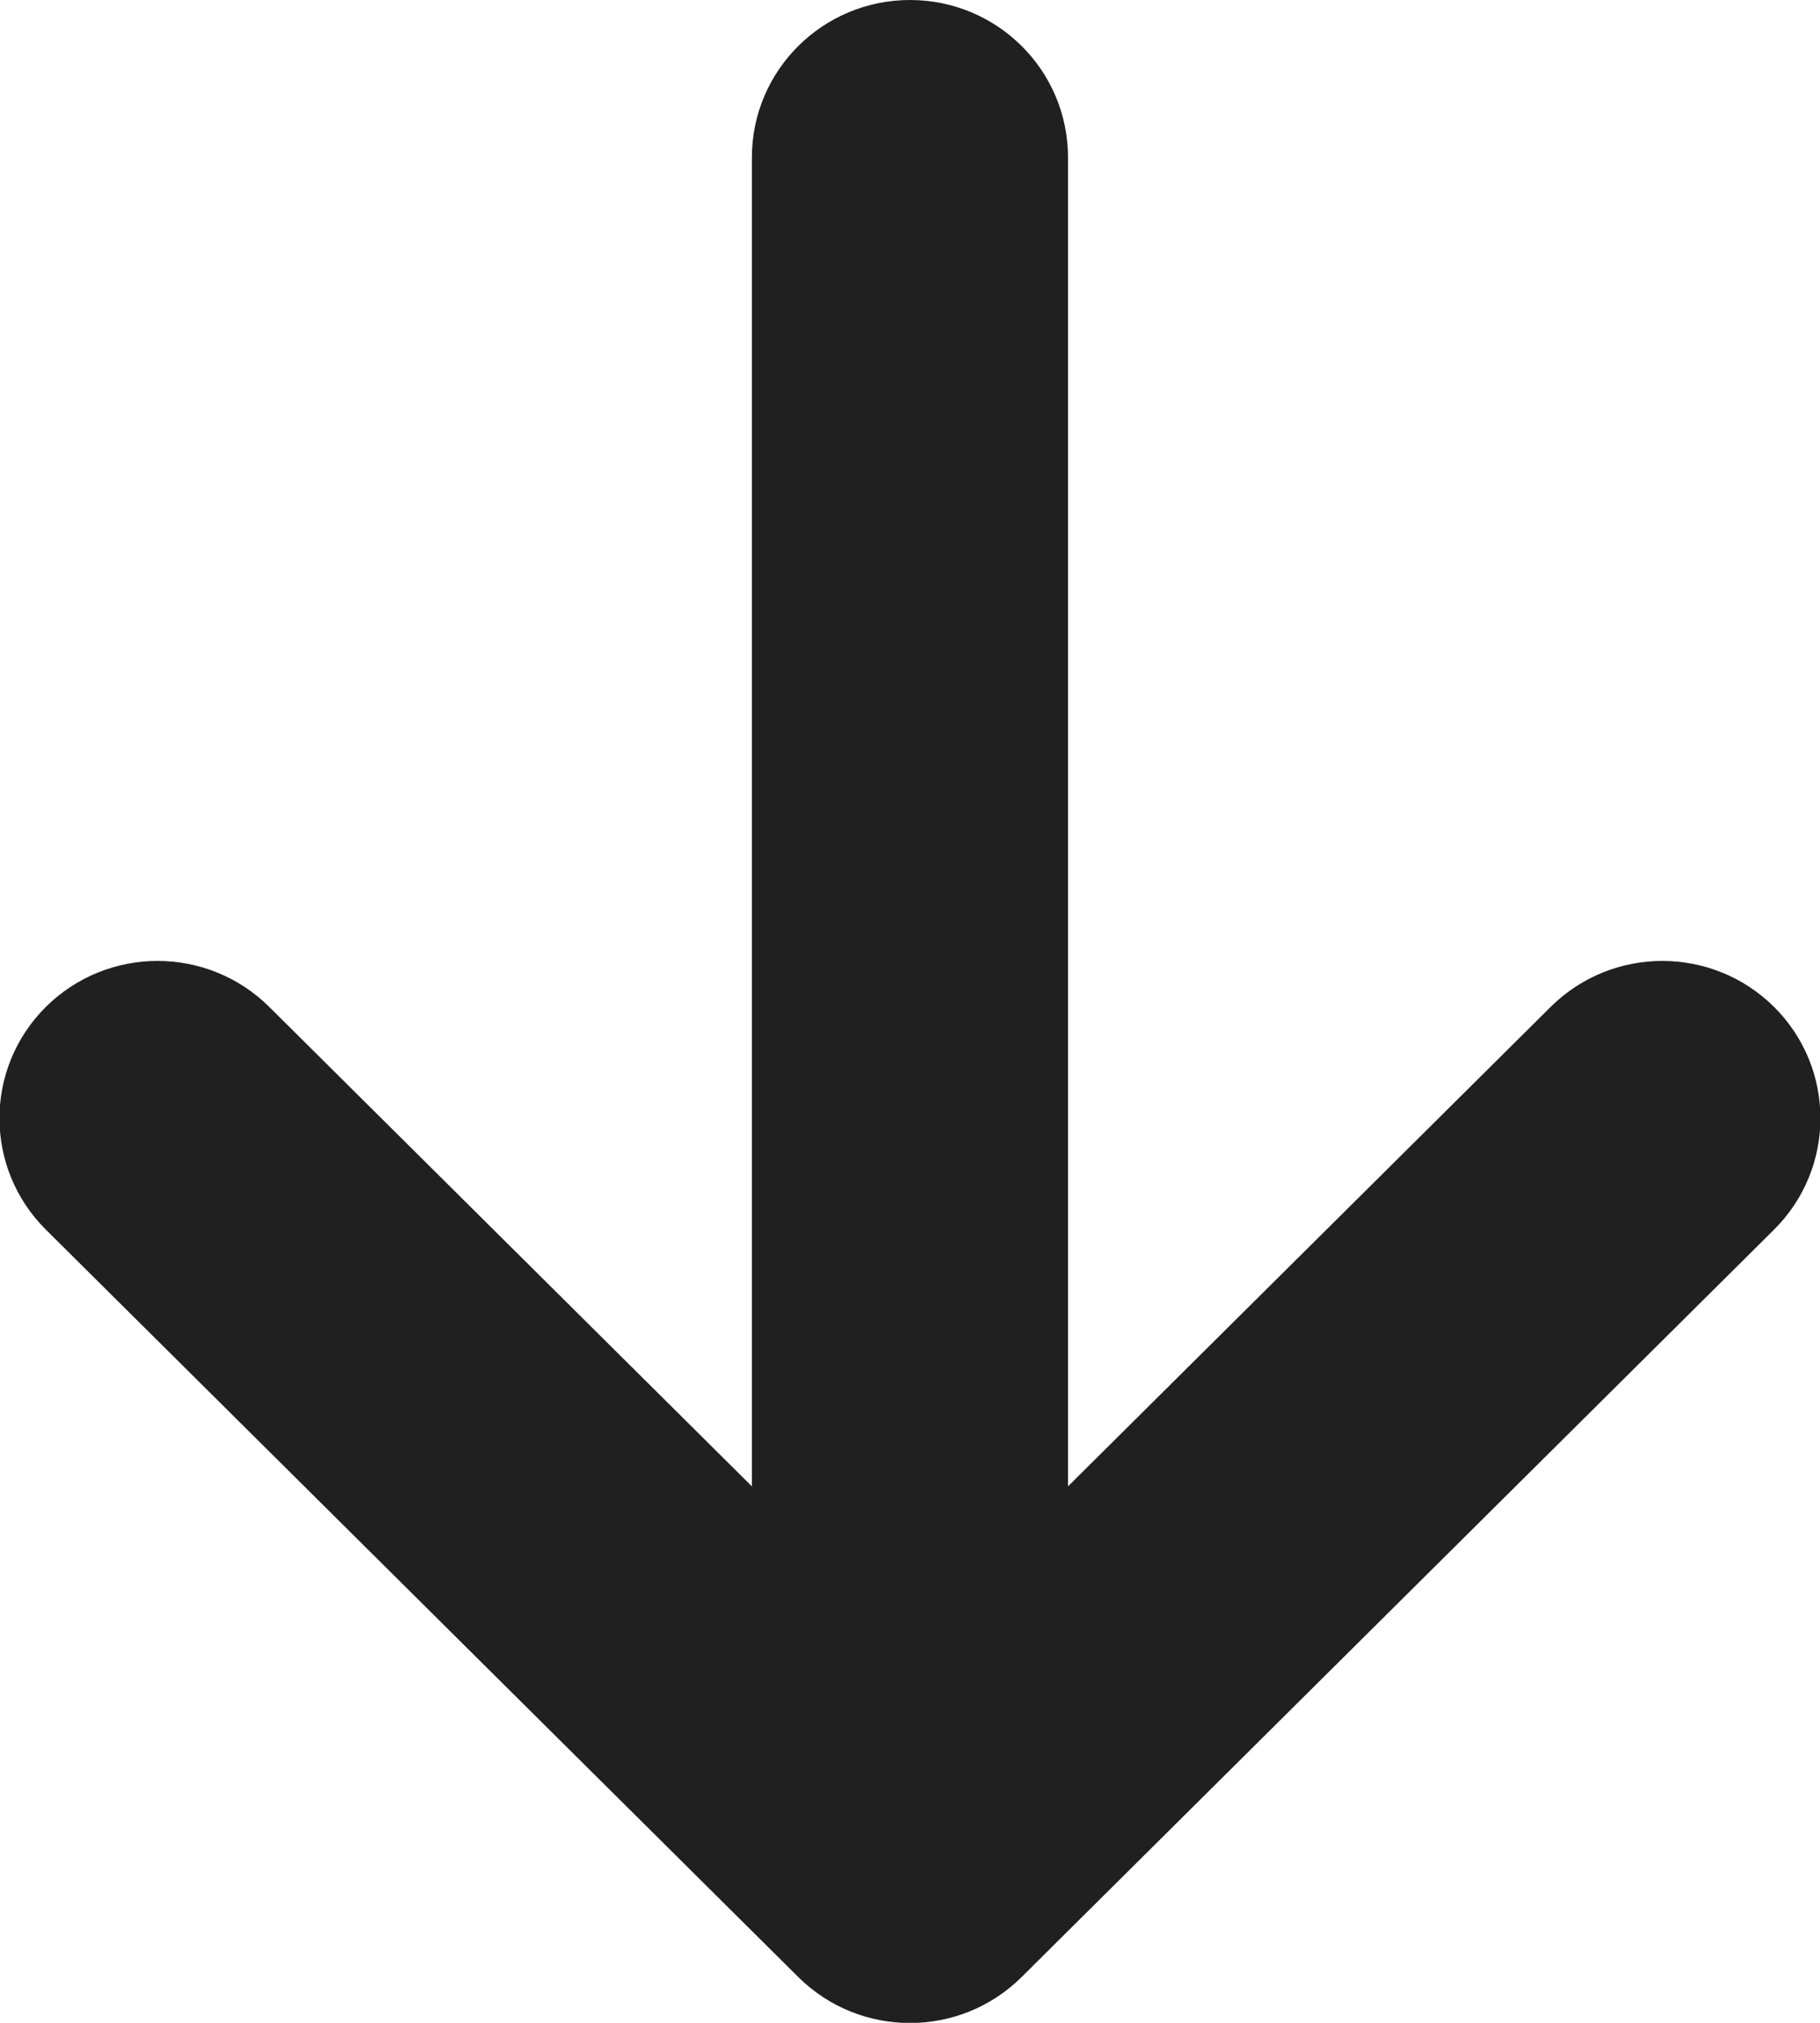 <?xml version="1.0" encoding="UTF-8" standalone="no"?>
<!-- Created with Inkscape (http://www.inkscape.org/) -->

<svg
   width="17.992"
   height="19.998"
   viewBox="0 0 17.992 19.998"
   version="1.1"
   id="svg1"
   xml:space="preserve"
   xmlns="http://www.w3.org/2000/svg"
   xmlns:svg="http://www.w3.org/2000/svg"><defs
     id="defs1" /><path
     fill-rule="evenodd"
     clip-rule="evenodd"
     d="m 8.996,0.5 c 0.587,0 1.062,0.473 1.062,1.056 V 15.896 l 5.624,-5.587 c 0.415,-0.412 1.088,-0.412 1.503,0 0.415,0.412 0.415,1.081 0,1.493 l -7.438,7.389 c -0.415,0.412 -1.088,0.412 -1.503,0 l -7.438,-7.389 c -0.415,-0.412 -0.415,-1.081 0,-1.493 0.415,-0.412 1.088,-0.412 1.503,0 l 5.624,5.587 V 1.556 c 0,-0.583 0.476,-1.056 1.062,-1.056 z"
     fill="#000000"
     stroke="#000000"
     id="path1-2"
     style="fill:#202020;fill-opacity:1;stroke:#202020;stroke-opacity:1" /></svg>
